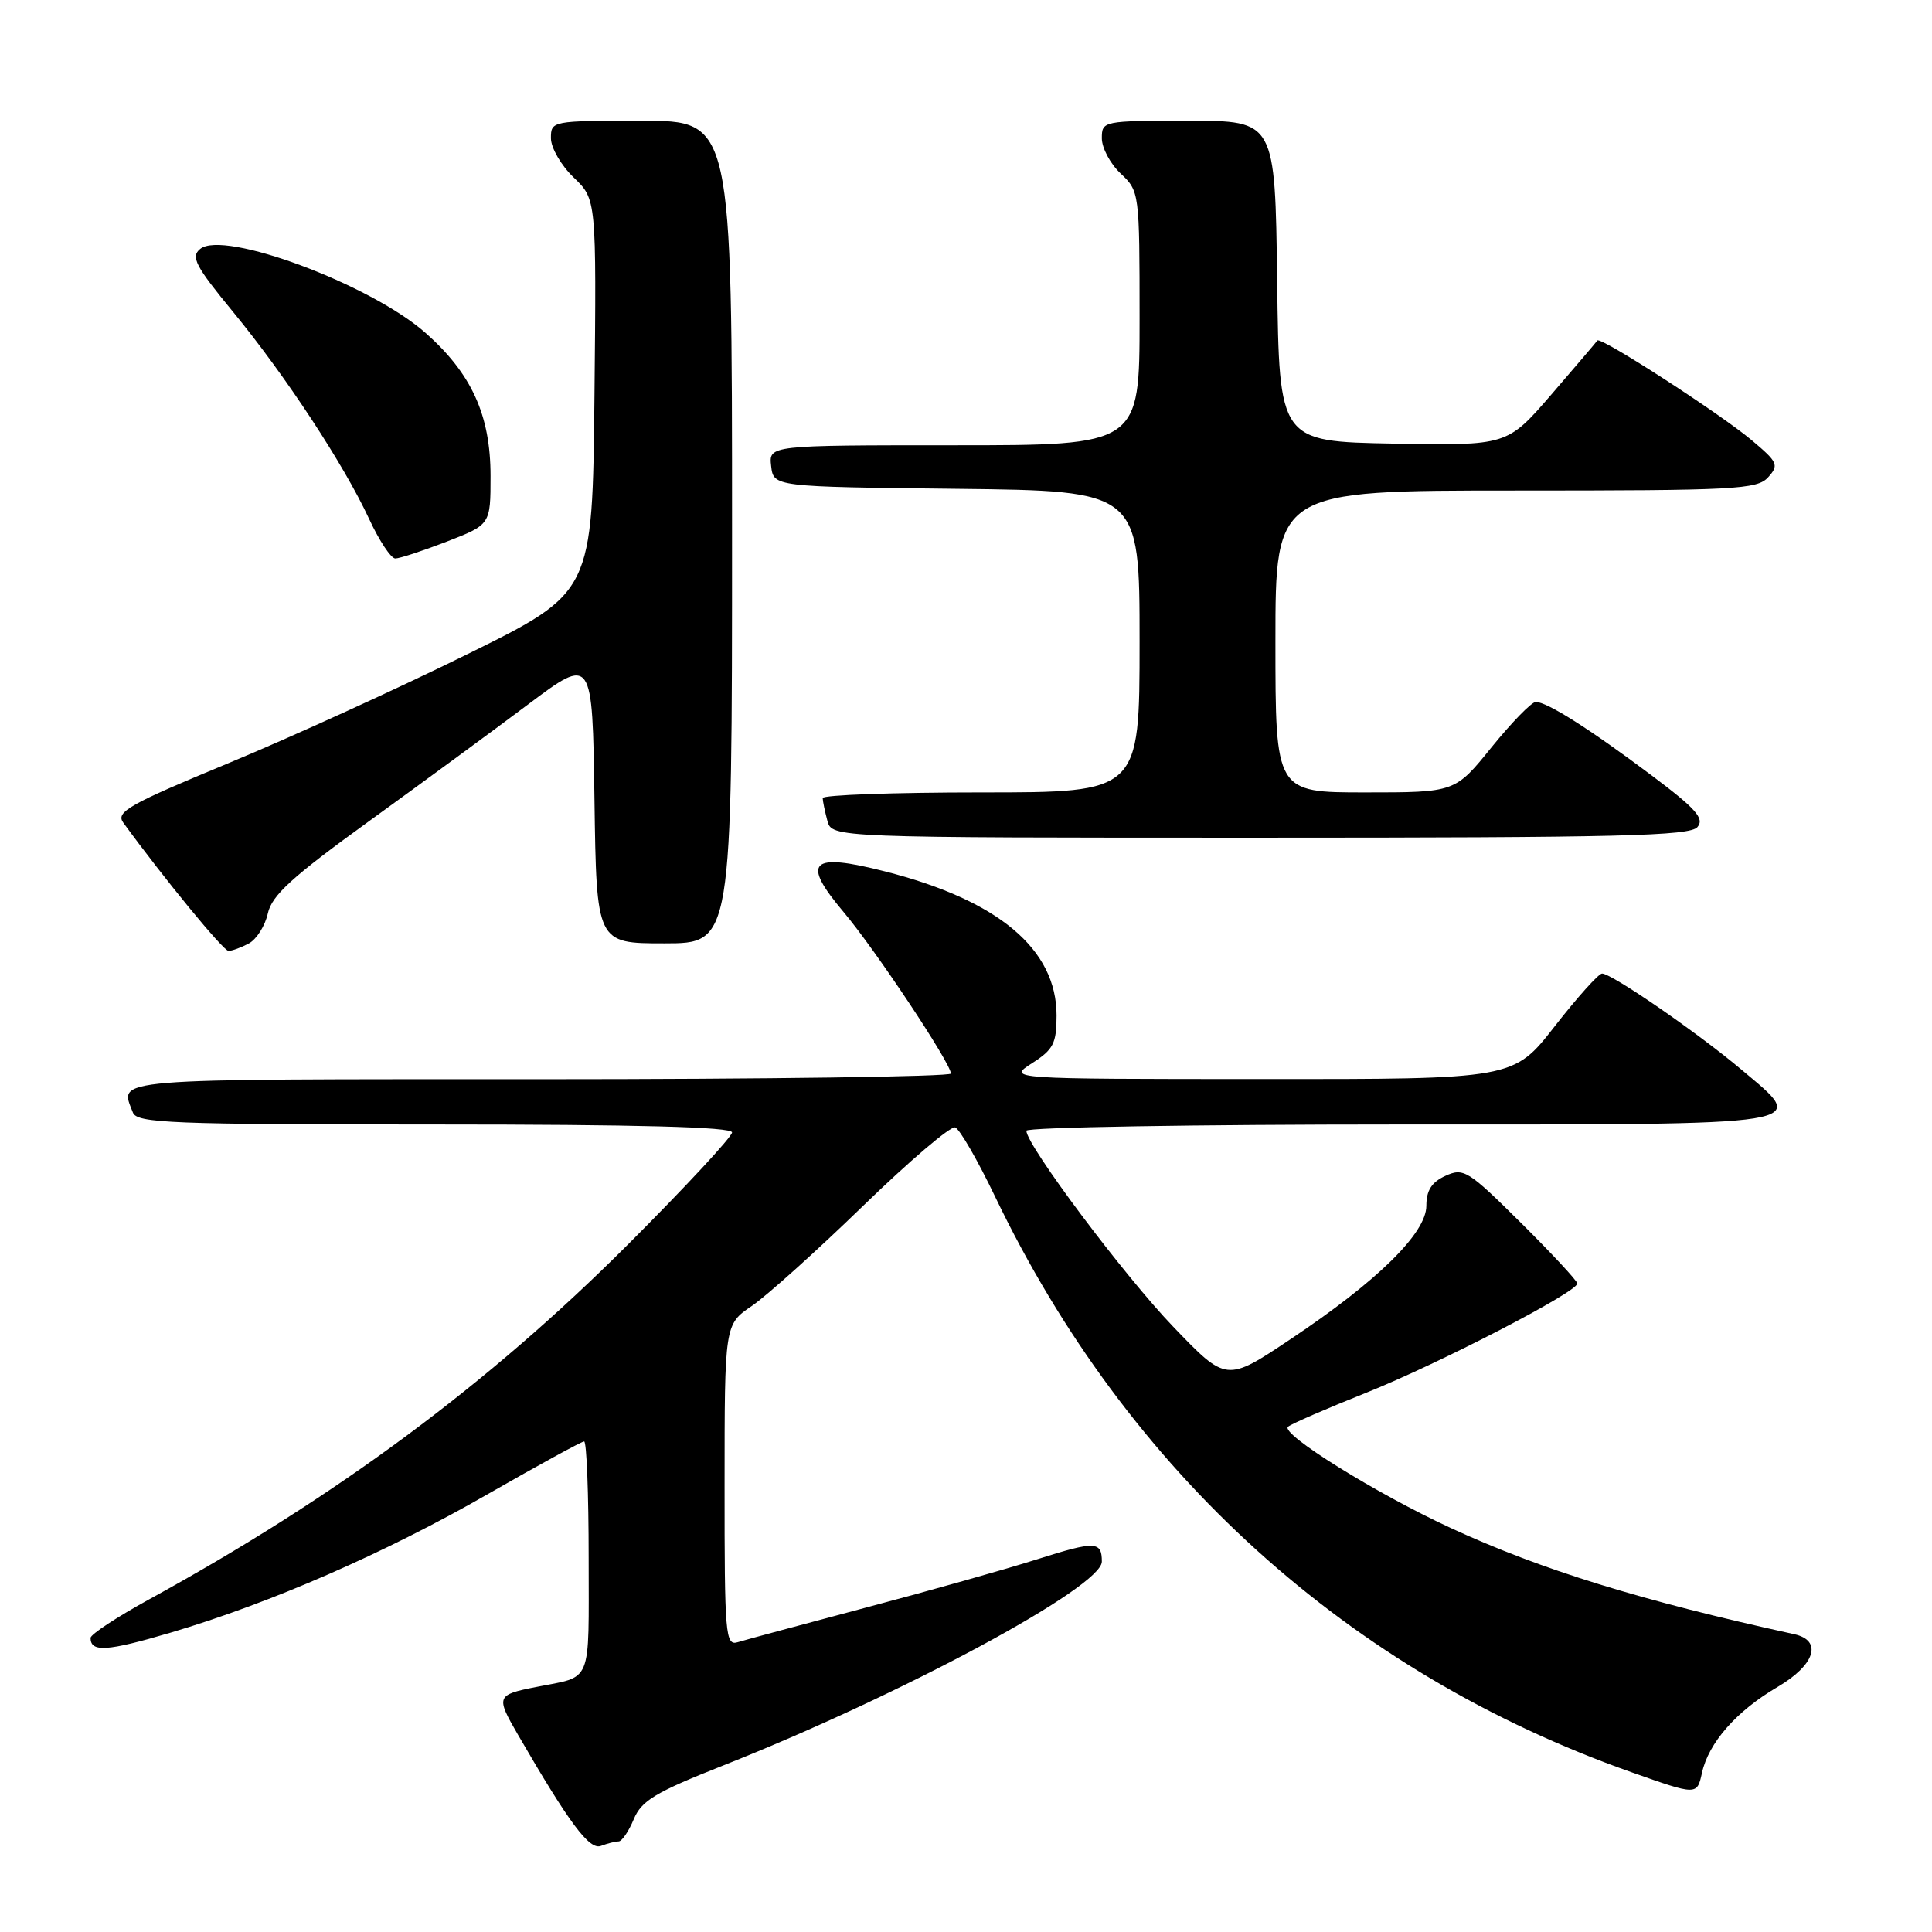 <?xml version="1.0" encoding="UTF-8" standalone="no"?>
<!DOCTYPE svg PUBLIC "-//W3C//DTD SVG 1.1//EN" "http://www.w3.org/Graphics/SVG/1.1/DTD/svg11.dtd" >
<svg xmlns="http://www.w3.org/2000/svg" xmlns:xlink="http://www.w3.org/1999/xlink" version="1.1" viewBox="0 0 256 256">
 <g >
 <path fill="currentColor"
d=" M 81.96 244.00 C 82.40 244.00 83.30 242.68 83.97 241.07 C 85.00 238.59 86.81 237.50 95.84 233.93 C 119.48 224.57 146.00 210.29 146.00 206.92 C 146.00 204.21 145.13 204.17 137.50 206.59 C 133.42 207.89 123.21 210.77 114.79 213.00 C 106.38 215.24 98.71 217.30 97.75 217.60 C 96.12 218.10 96.00 216.66 96.01 196.82 C 96.01 175.50 96.01 175.50 99.63 173.04 C 101.61 171.69 108.25 165.72 114.37 159.78 C 120.49 153.84 125.98 149.16 126.57 149.39 C 127.17 149.62 129.55 153.75 131.86 158.57 C 149.38 195.07 178.73 221.61 216.18 234.83 C 224.86 237.90 224.86 237.90 225.52 234.92 C 226.39 230.93 230.09 226.72 235.52 223.54 C 240.51 220.62 241.54 217.38 237.75 216.54 C 217.46 212.10 204.18 207.99 192.26 202.48 C 182.35 197.91 169.59 189.97 170.67 189.05 C 171.13 188.66 175.78 186.64 181.00 184.56 C 190.60 180.72 209.00 171.21 209.00 170.07 C 209.00 169.73 205.65 166.12 201.54 162.04 C 194.54 155.09 193.93 154.71 191.54 155.80 C 189.70 156.64 189.00 157.73 189.00 159.77 C 189.00 163.39 182.52 169.76 171.00 177.45 C 162.50 183.13 162.50 183.13 155.47 175.81 C 148.97 169.05 136.00 151.74 136.00 149.83 C 136.00 149.37 158.23 149.00 185.39 149.00 C 241.39 149.00 239.70 149.27 230.70 141.69 C 224.93 136.83 213.57 129.00 212.28 129.00 C 211.83 129.00 209.00 132.15 206.00 136.00 C 200.54 143.00 200.54 143.00 167.02 142.98 C 133.50 142.97 133.50 142.97 136.75 140.88 C 139.58 139.07 140.00 138.26 140.00 134.55 C 140.00 125.76 132.28 119.28 117.24 115.46 C 107.36 112.94 106.13 114.15 111.78 120.85 C 116.01 125.87 126.00 140.90 126.00 142.25 C 126.00 142.66 101.48 143.00 71.50 143.00 C 13.62 143.00 15.84 142.82 17.61 147.42 C 18.15 148.82 22.61 149.00 57.61 149.00 C 84.53 149.00 97.00 149.33 97.00 150.05 C 97.00 150.63 90.81 157.30 83.25 164.86 C 64.68 183.43 44.59 198.32 19.75 211.93 C 15.49 214.27 12.00 216.56 12.00 217.03 C 12.00 218.97 14.19 218.82 22.62 216.33 C 35.89 212.40 51.05 205.78 64.65 197.97 C 71.33 194.14 77.07 191.00 77.40 191.00 C 77.73 191.00 78.00 197.94 78.00 206.43 C 78.00 223.48 78.59 222.04 71.00 223.54 C 65.77 224.58 65.69 224.79 68.62 229.84 C 75.45 241.62 78.10 245.18 79.63 244.59 C 80.47 244.27 81.52 244.00 81.96 244.00 Z  M 32.98 125.01 C 34.00 124.46 35.13 122.67 35.49 121.03 C 36.02 118.64 38.69 116.20 48.82 108.87 C 55.80 103.82 65.33 96.83 70.00 93.32 C 78.50 86.95 78.50 86.95 78.77 105.98 C 79.04 125.00 79.04 125.00 88.02 125.00 C 97.00 125.00 97.00 125.00 97.00 70.50 C 97.00 16.00 97.00 16.00 85.00 16.00 C 73.13 16.00 73.00 16.02 73.00 18.31 C 73.00 19.59 74.36 21.93 76.02 23.52 C 79.03 26.41 79.03 26.41 78.77 52.45 C 78.50 78.50 78.50 78.50 62.00 86.65 C 52.92 91.14 38.67 97.64 30.33 101.10 C 17.08 106.59 15.31 107.59 16.33 109.00 C 21.74 116.43 29.60 126.00 30.28 126.00 C 30.75 126.00 31.97 125.55 32.98 125.01 Z  M 224.92 109.59 C 225.88 108.45 224.73 107.16 218.80 102.71 C 210.61 96.57 204.99 93.01 203.50 93.01 C 202.95 93.01 200.32 95.71 197.65 99.00 C 192.81 105.00 192.81 105.00 180.90 105.00 C 169.00 105.00 169.00 105.00 169.00 85.00 C 169.00 65.00 169.00 65.00 200.85 65.00 C 229.94 65.00 232.83 64.85 234.28 63.25 C 235.75 61.62 235.59 61.26 232.11 58.33 C 227.84 54.75 212.05 44.55 211.66 45.12 C 211.52 45.33 208.77 48.55 205.56 52.28 C 199.71 59.05 199.71 59.05 184.61 58.78 C 169.50 58.50 169.50 58.50 169.23 37.25 C 168.96 16.00 168.96 16.00 157.48 16.00 C 146.13 16.00 146.00 16.03 146.00 18.33 C 146.00 19.60 147.12 21.71 148.50 23.00 C 150.97 25.32 151.00 25.52 151.00 42.17 C 151.00 59.00 151.00 59.00 126.43 59.00 C 101.87 59.00 101.87 59.00 102.18 61.75 C 102.50 64.50 102.50 64.50 126.75 64.77 C 151.00 65.04 151.00 65.04 151.00 85.02 C 151.00 105.00 151.00 105.00 130.00 105.00 C 118.45 105.00 109.01 105.34 109.01 105.75 C 109.02 106.16 109.30 107.51 109.63 108.75 C 110.23 111.00 110.23 111.00 166.99 111.00 C 214.59 111.00 223.94 110.77 224.92 109.59 Z  M 59.21 71.76 C 65.00 69.51 65.00 69.51 65.00 63.07 C 65.00 55.00 62.48 49.48 56.35 44.08 C 49.04 37.65 29.61 30.42 26.52 32.99 C 25.25 34.03 25.89 35.26 30.91 41.36 C 37.88 49.85 45.56 61.54 48.92 68.78 C 50.25 71.65 51.81 74.00 52.38 74.00 C 52.95 74.00 56.03 72.99 59.21 71.76 Z "/>
</g>
</svg>